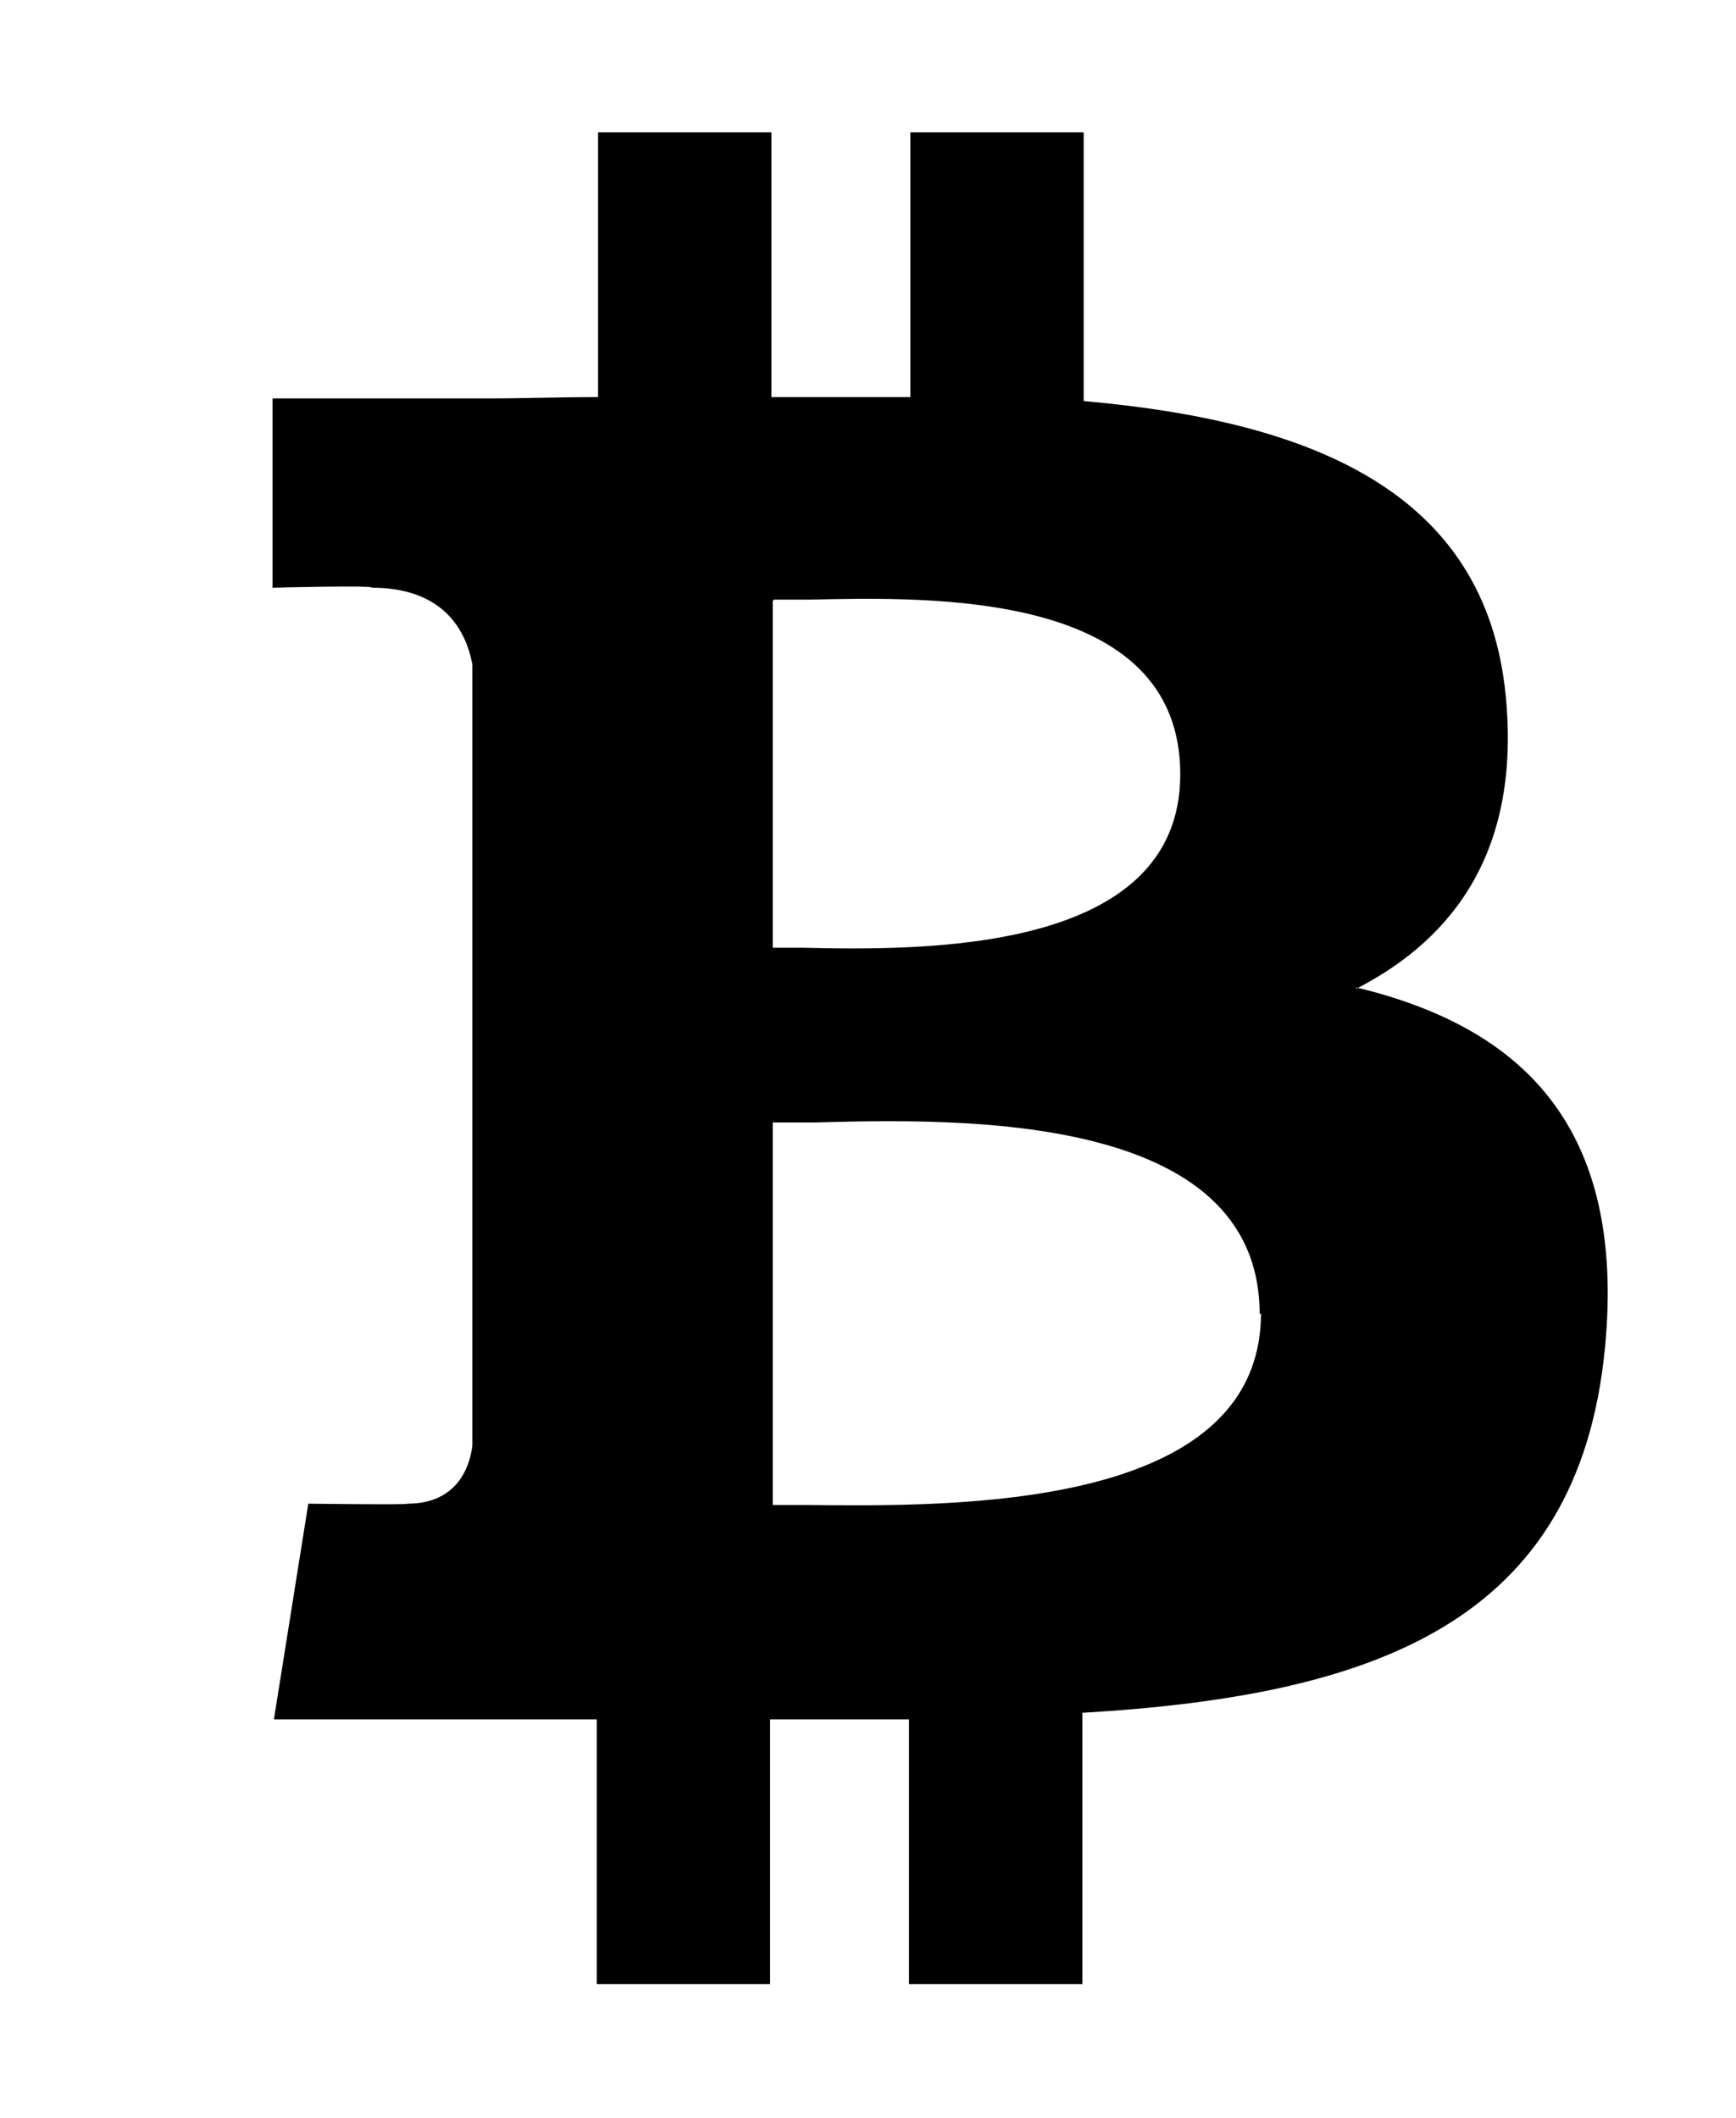 <svg xmlns="http://www.w3.org/2000/svg" width="0.82em" height="1em" viewBox="0 0 13 16"><path fill="currentColor" fill-rule="evenodd" d="M10.19 7.47c.76-.39 1.24-1.07 1.13-2.21c-.15-1.56-1.49-2.08-3.19-2.23V1H6.82v2H5.77V1H4.46v2c-.29 0-.56.01-.84.01H2v1.43s.77-.02.75 0c.53 0 .71.31.76.58v2.46h.14h-.14v3.44c-.02.17-.12.44-.49.44c.02.01-.75 0-.75 0l-.26 1.63h2.44v2h1.31v-2h1.05v2h1.31v-2.05c2.21-.13 3.75-.68 3.95-2.76c.16-1.67-.63-2.42-1.88-2.72Zm-4.4-2.94h.27c.92-.02 2.8-.07 2.8 1.32C8.86 7.21 6.9 7.18 6 7.16h-.22V4.54Zm3.68 5.39c0 1.5-2.35 1.46-3.43 1.45h-.26V8.48h.32c1.1-.03 3.36-.08 3.36 1.45Z"/></svg>
